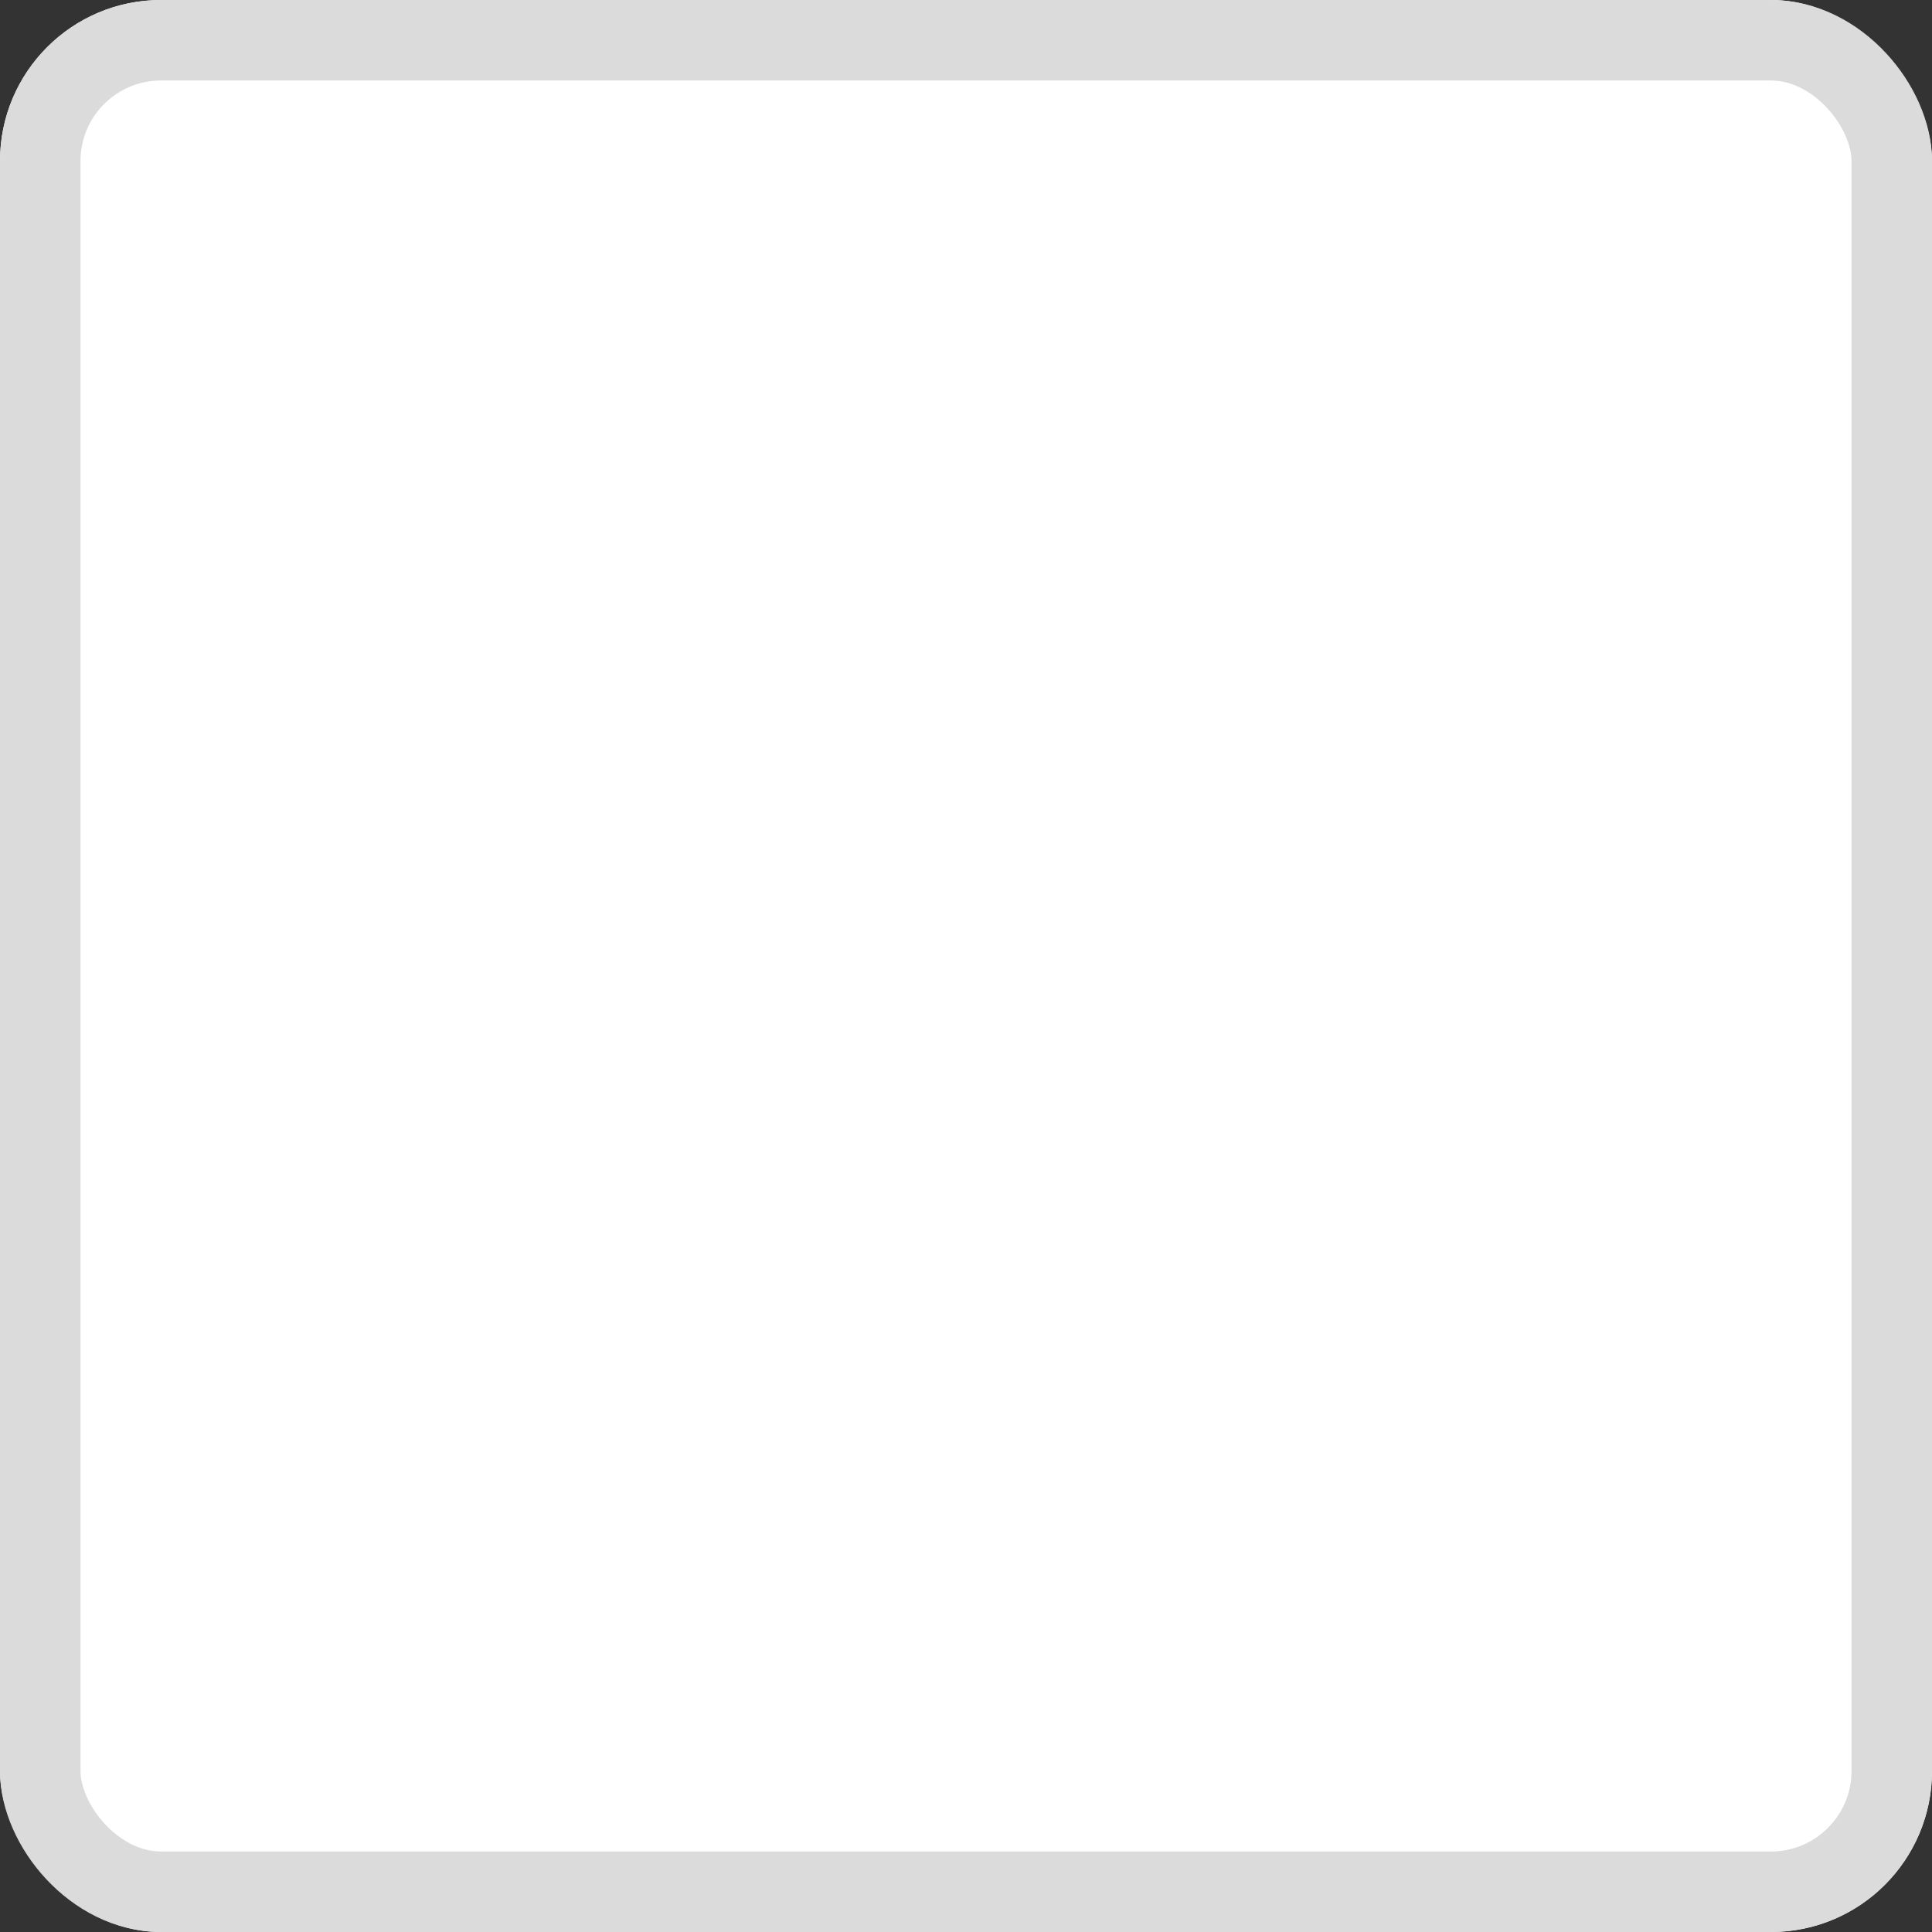 <svg xmlns="http://www.w3.org/2000/svg" width="24" height="24" viewBox="0 0 24 24">
    <rect x="0" y="0" width="24" height="24" fill="#333333" stroke="none"/>
    <g style="fill:#fff;stroke:#dbdbdb">
        <rect width="24" height="24" rx="2" style="stroke:none"/>
        <rect x=".5" y=".5" width="23" height="23" rx="1.5" style="fill:none"/>
    </g>
</svg>
